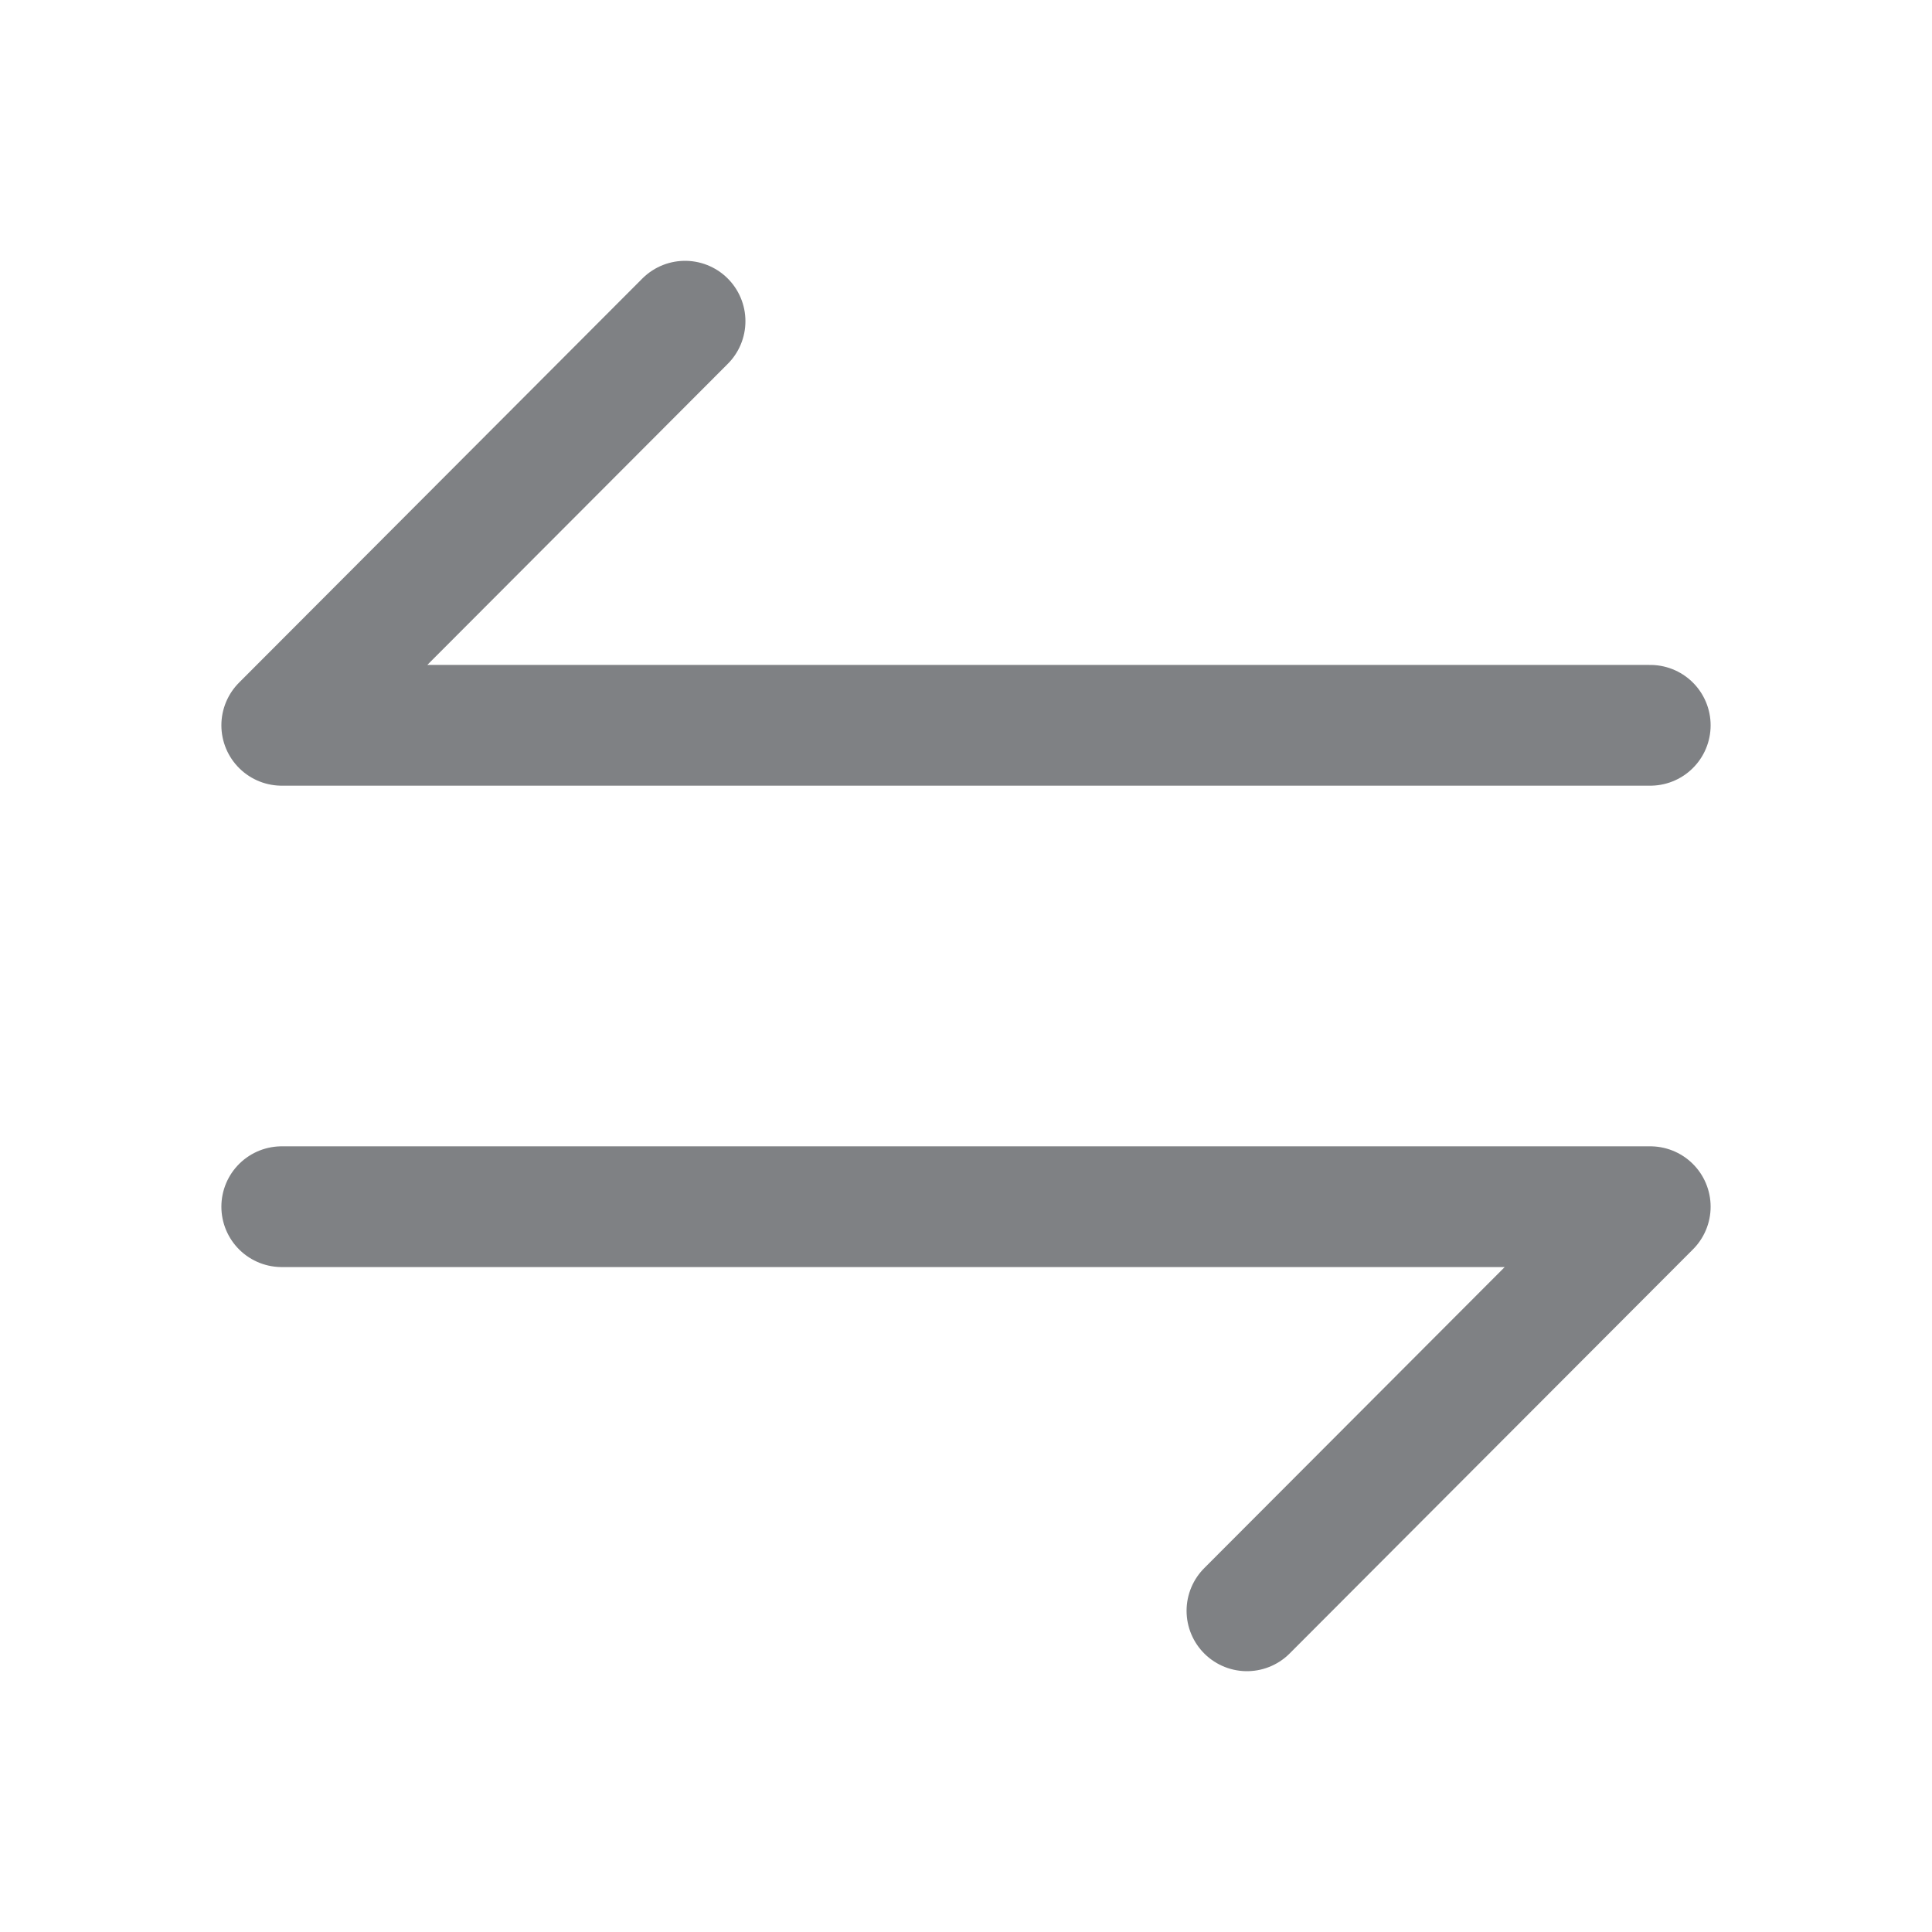 <svg xmlns="http://www.w3.org/2000/svg" width="20" height="20" fill="none" viewBox="0 0 24 24" class=""><path stroke="#7F8184" stroke-linecap="round" stroke-linejoin="round" stroke-miterlimit="10" stroke-width="1.5" d="m20.5 14.99-5.01 5.02M3.5 14.99h17M3.5 9.01l5.01-5.02M20.5 9.01h-17"></path></svg>